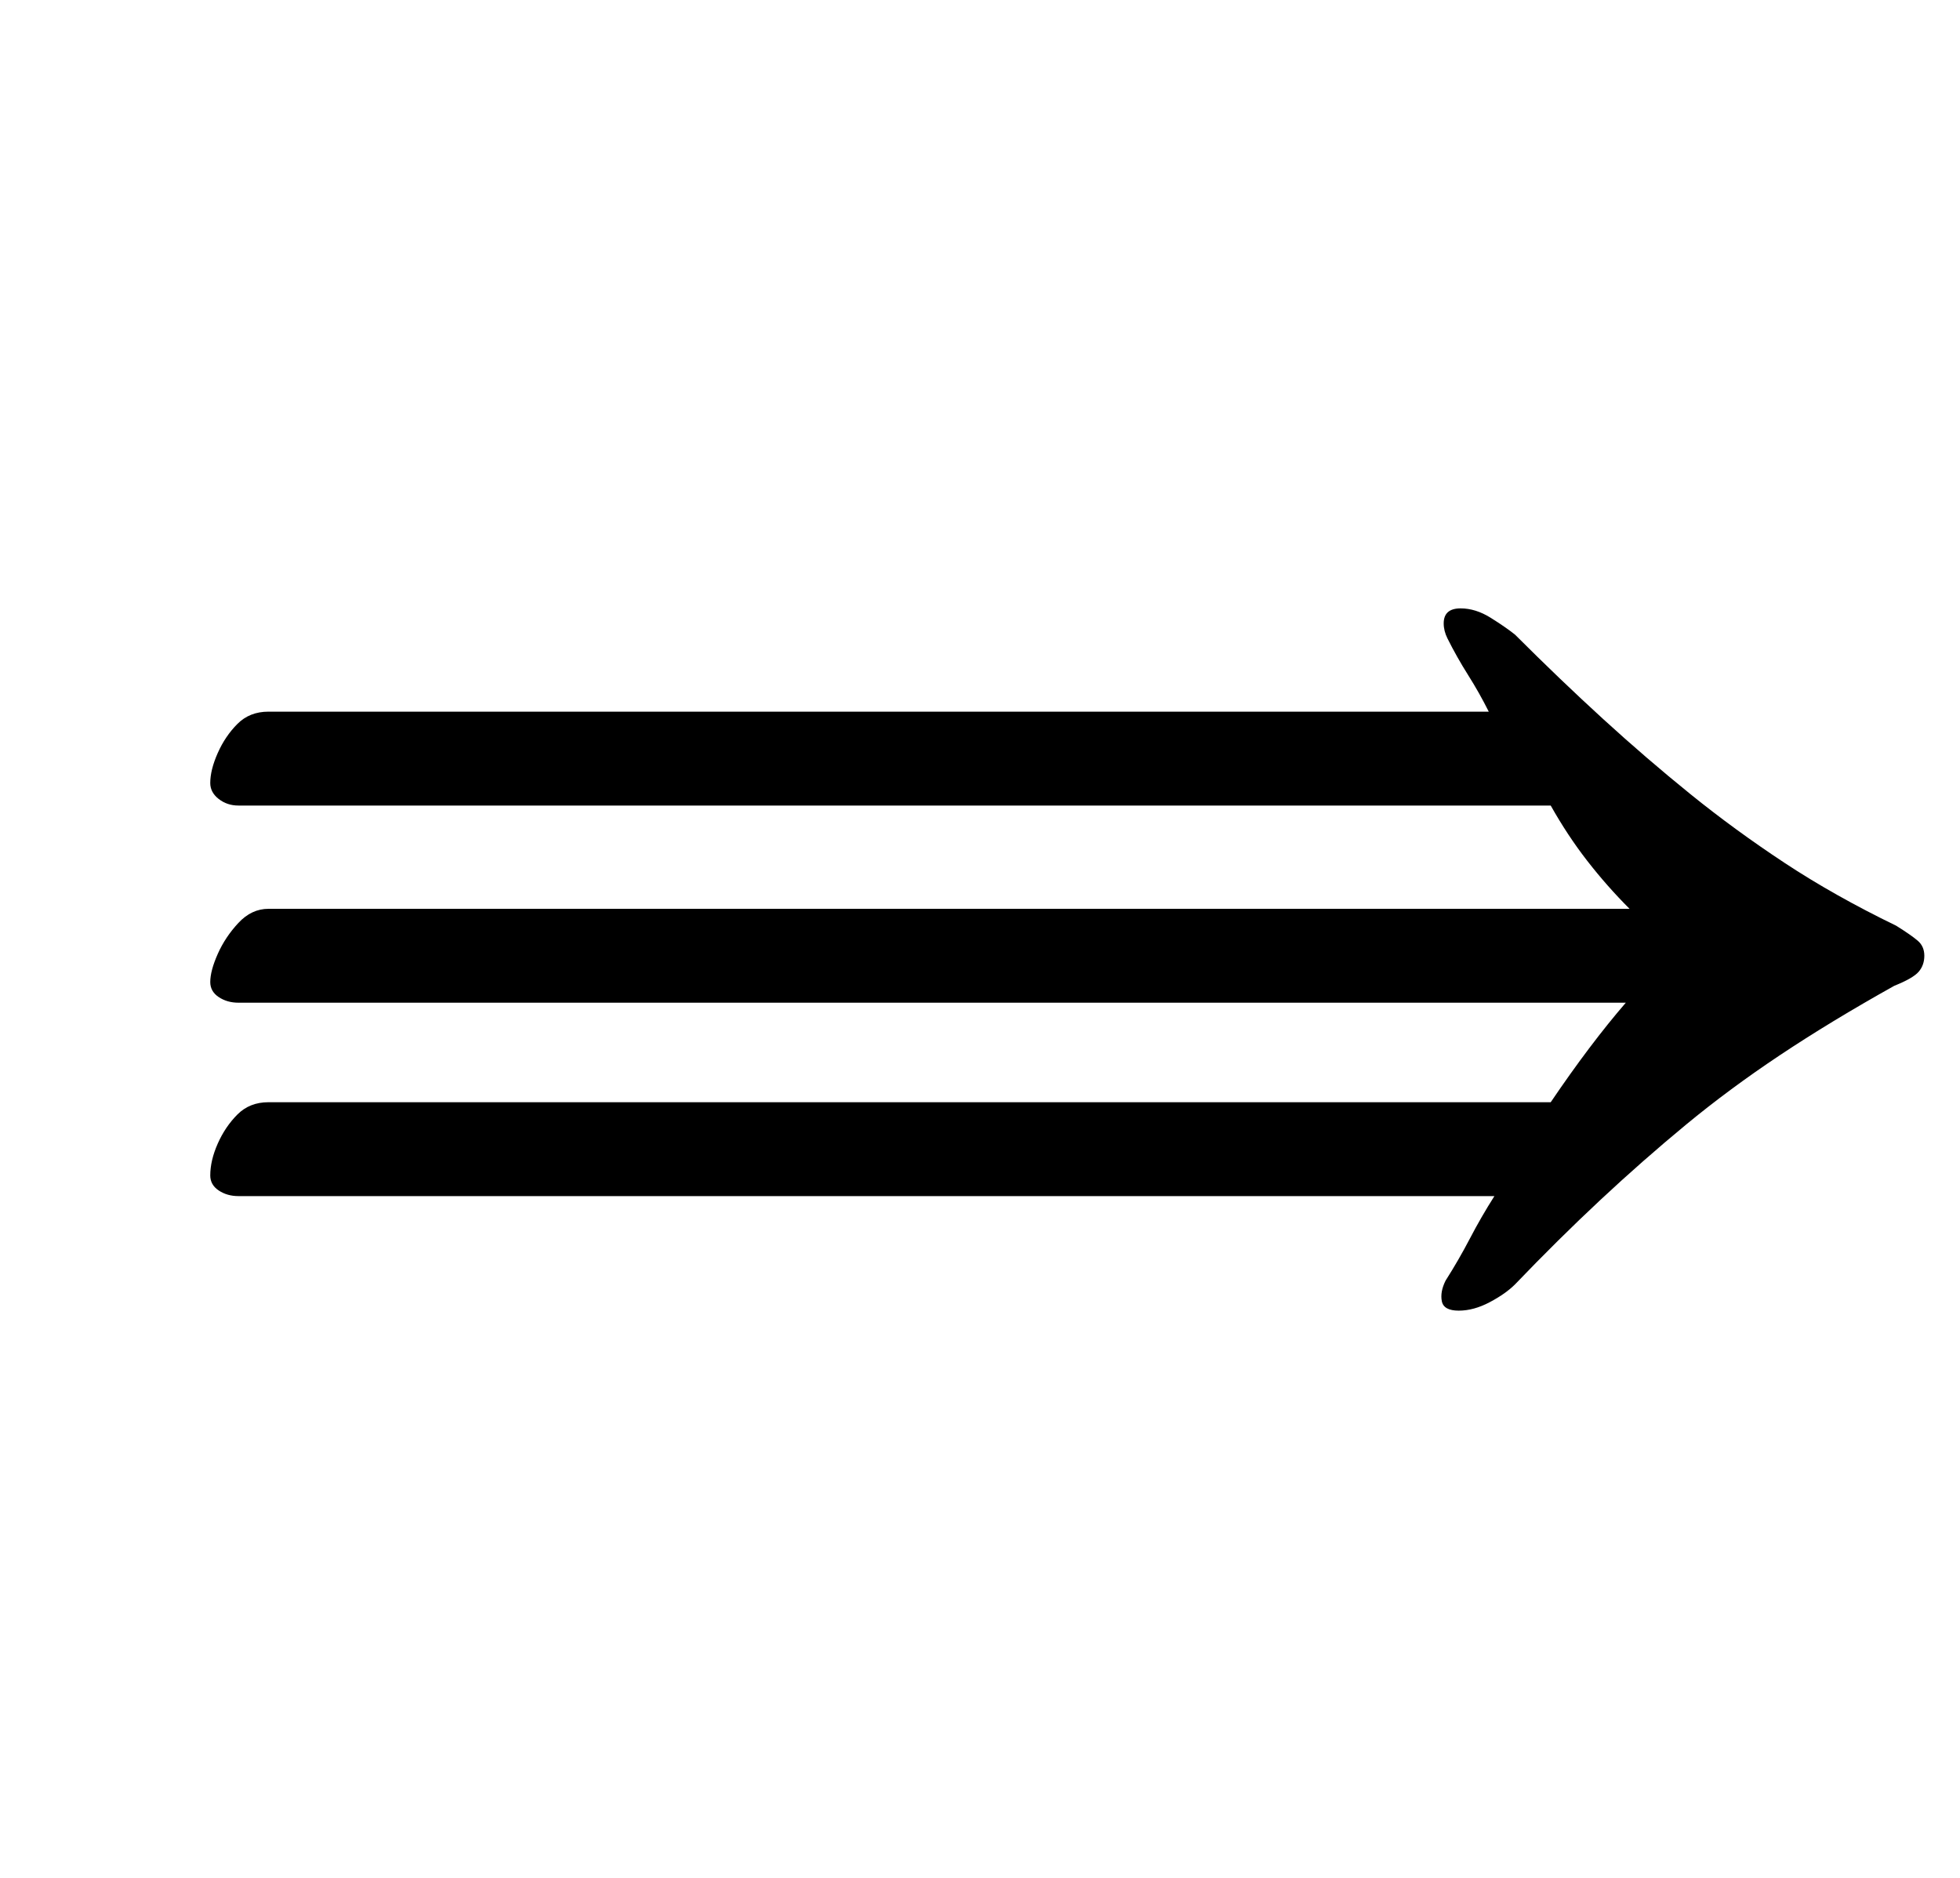 <?xml version="1.0" standalone="no"?>
<!DOCTYPE svg PUBLIC "-//W3C//DTD SVG 1.1//EN" "http://www.w3.org/Graphics/SVG/1.1/DTD/svg11.dtd" >
<svg xmlns="http://www.w3.org/2000/svg" xmlns:xlink="http://www.w3.org/1999/xlink" version="1.1" viewBox="-10 0 1044 1000">
  <g transform="matrix(1 0 0 -1 0 800)">
   <path fill="currentColor"
d="M768 476q8 0 16 -5t13 -9q24 -24 47 -45t46.5 -40t50 -36.5t59.5 -33.5q8 -5 11.5 -8t3.5 -8t-3 -8.5t-13 -7.5q-34 -19 -61 -37t-50 -37t-45.5 -40t-45.5 -45q-5 -5 -13.5 -9.5t-16.5 -4.5t-9 5t2 11q7 11 13 22.5t13 22.5h-669q-6 0 -10.5 3t-4.5 8q0 8 4 17t10.5 15.5
t16.5 6.5h683q21 31 40 53h-739q-6 0 -10.5 3t-4.5 8q0 6 4 15t11 16.5t16 7.5h725q-12 12 -22.5 25.5t-19.5 29.5h-699q-6 0 -10.5 3.5t-4.5 8.5q0 7 4 16t10.5 15.5t16.5 6.5h650q-5 10 -11 19.5t-11 19.5q-1 2 -1.5 4t-0.5 4q0 8 9 8z" />
  </g>

</svg>
